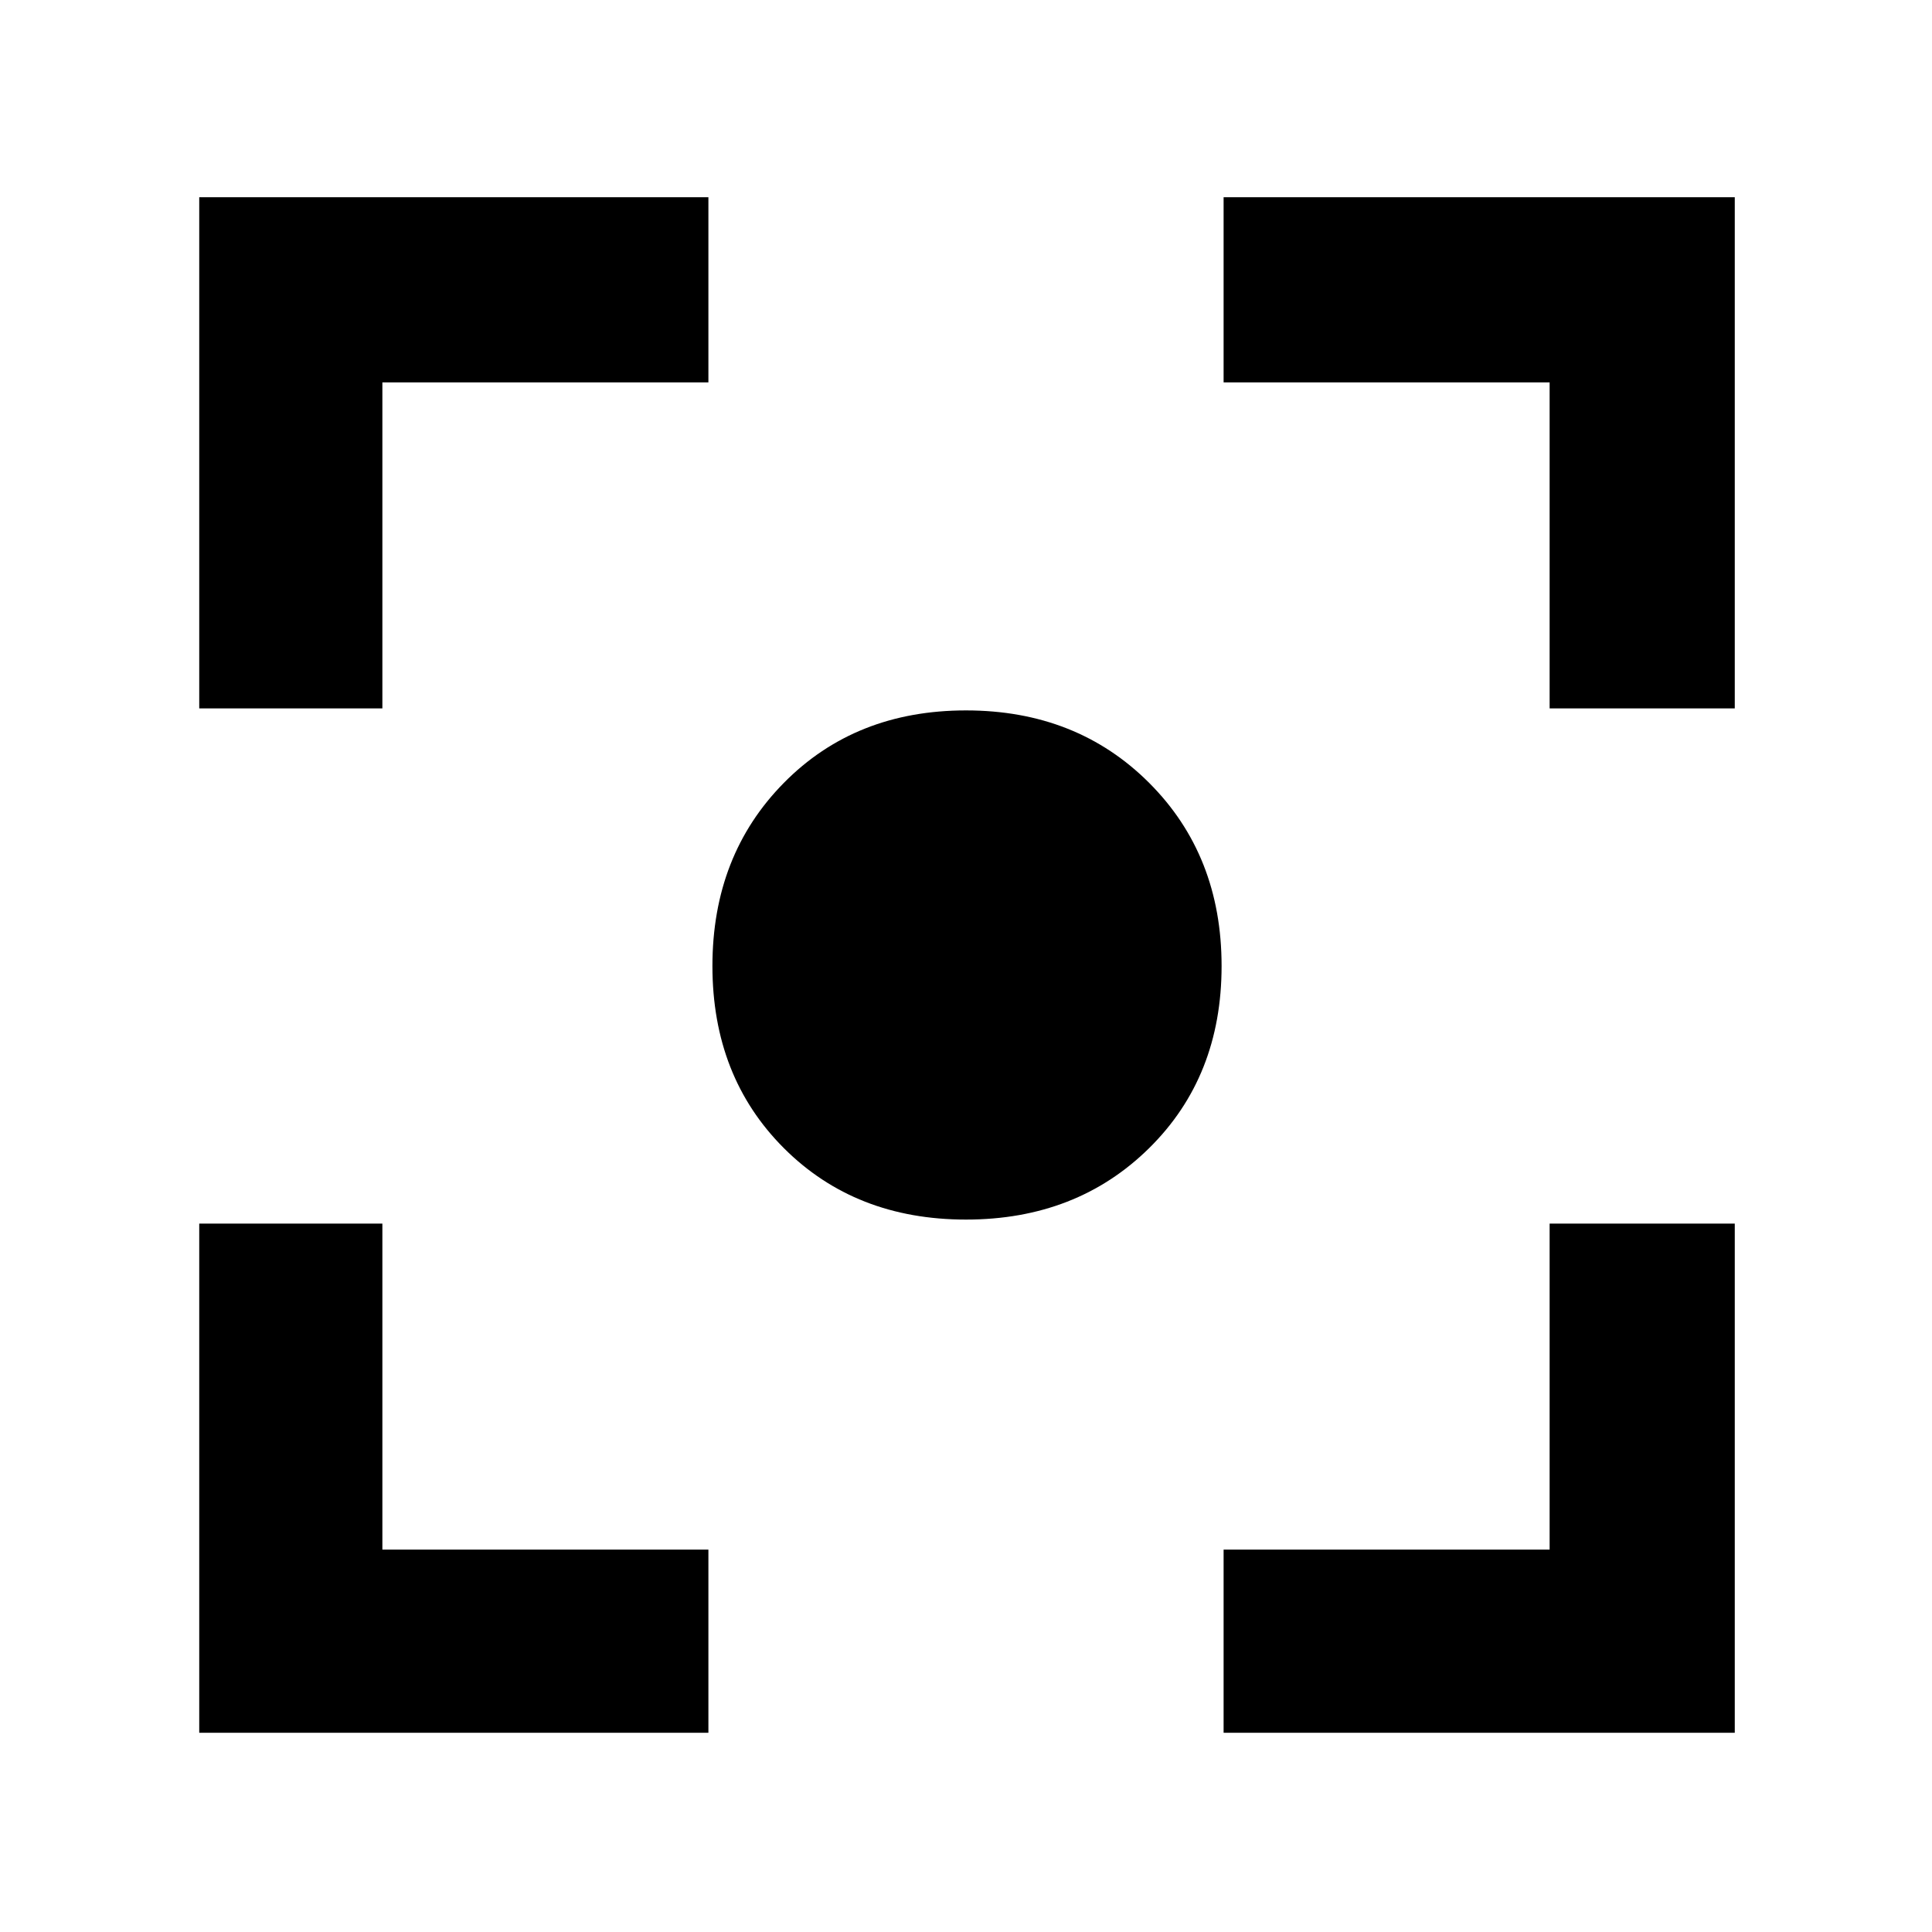 <svg xmlns="http://www.w3.org/2000/svg" height="48" width="48"><path d="M24 30.3Q21.25 30.3 19.475 28.525Q17.7 26.75 17.7 24Q17.7 21.25 19.475 19.45Q21.25 17.65 24 17.65Q26.75 17.65 28.55 19.45Q30.35 21.25 30.35 24Q30.35 26.75 28.55 28.525Q26.75 30.3 24 30.3ZM4.95 17.6V4.9H17.6V9.5H9.5V17.6ZM17.6 43.05H4.95V30.4H9.5V38.5H17.6ZM30.4 43.05V38.5H38.5V30.4H43.1V43.05ZM38.5 17.6V9.5H30.4V4.9H43.1V17.6Z"/></svg>